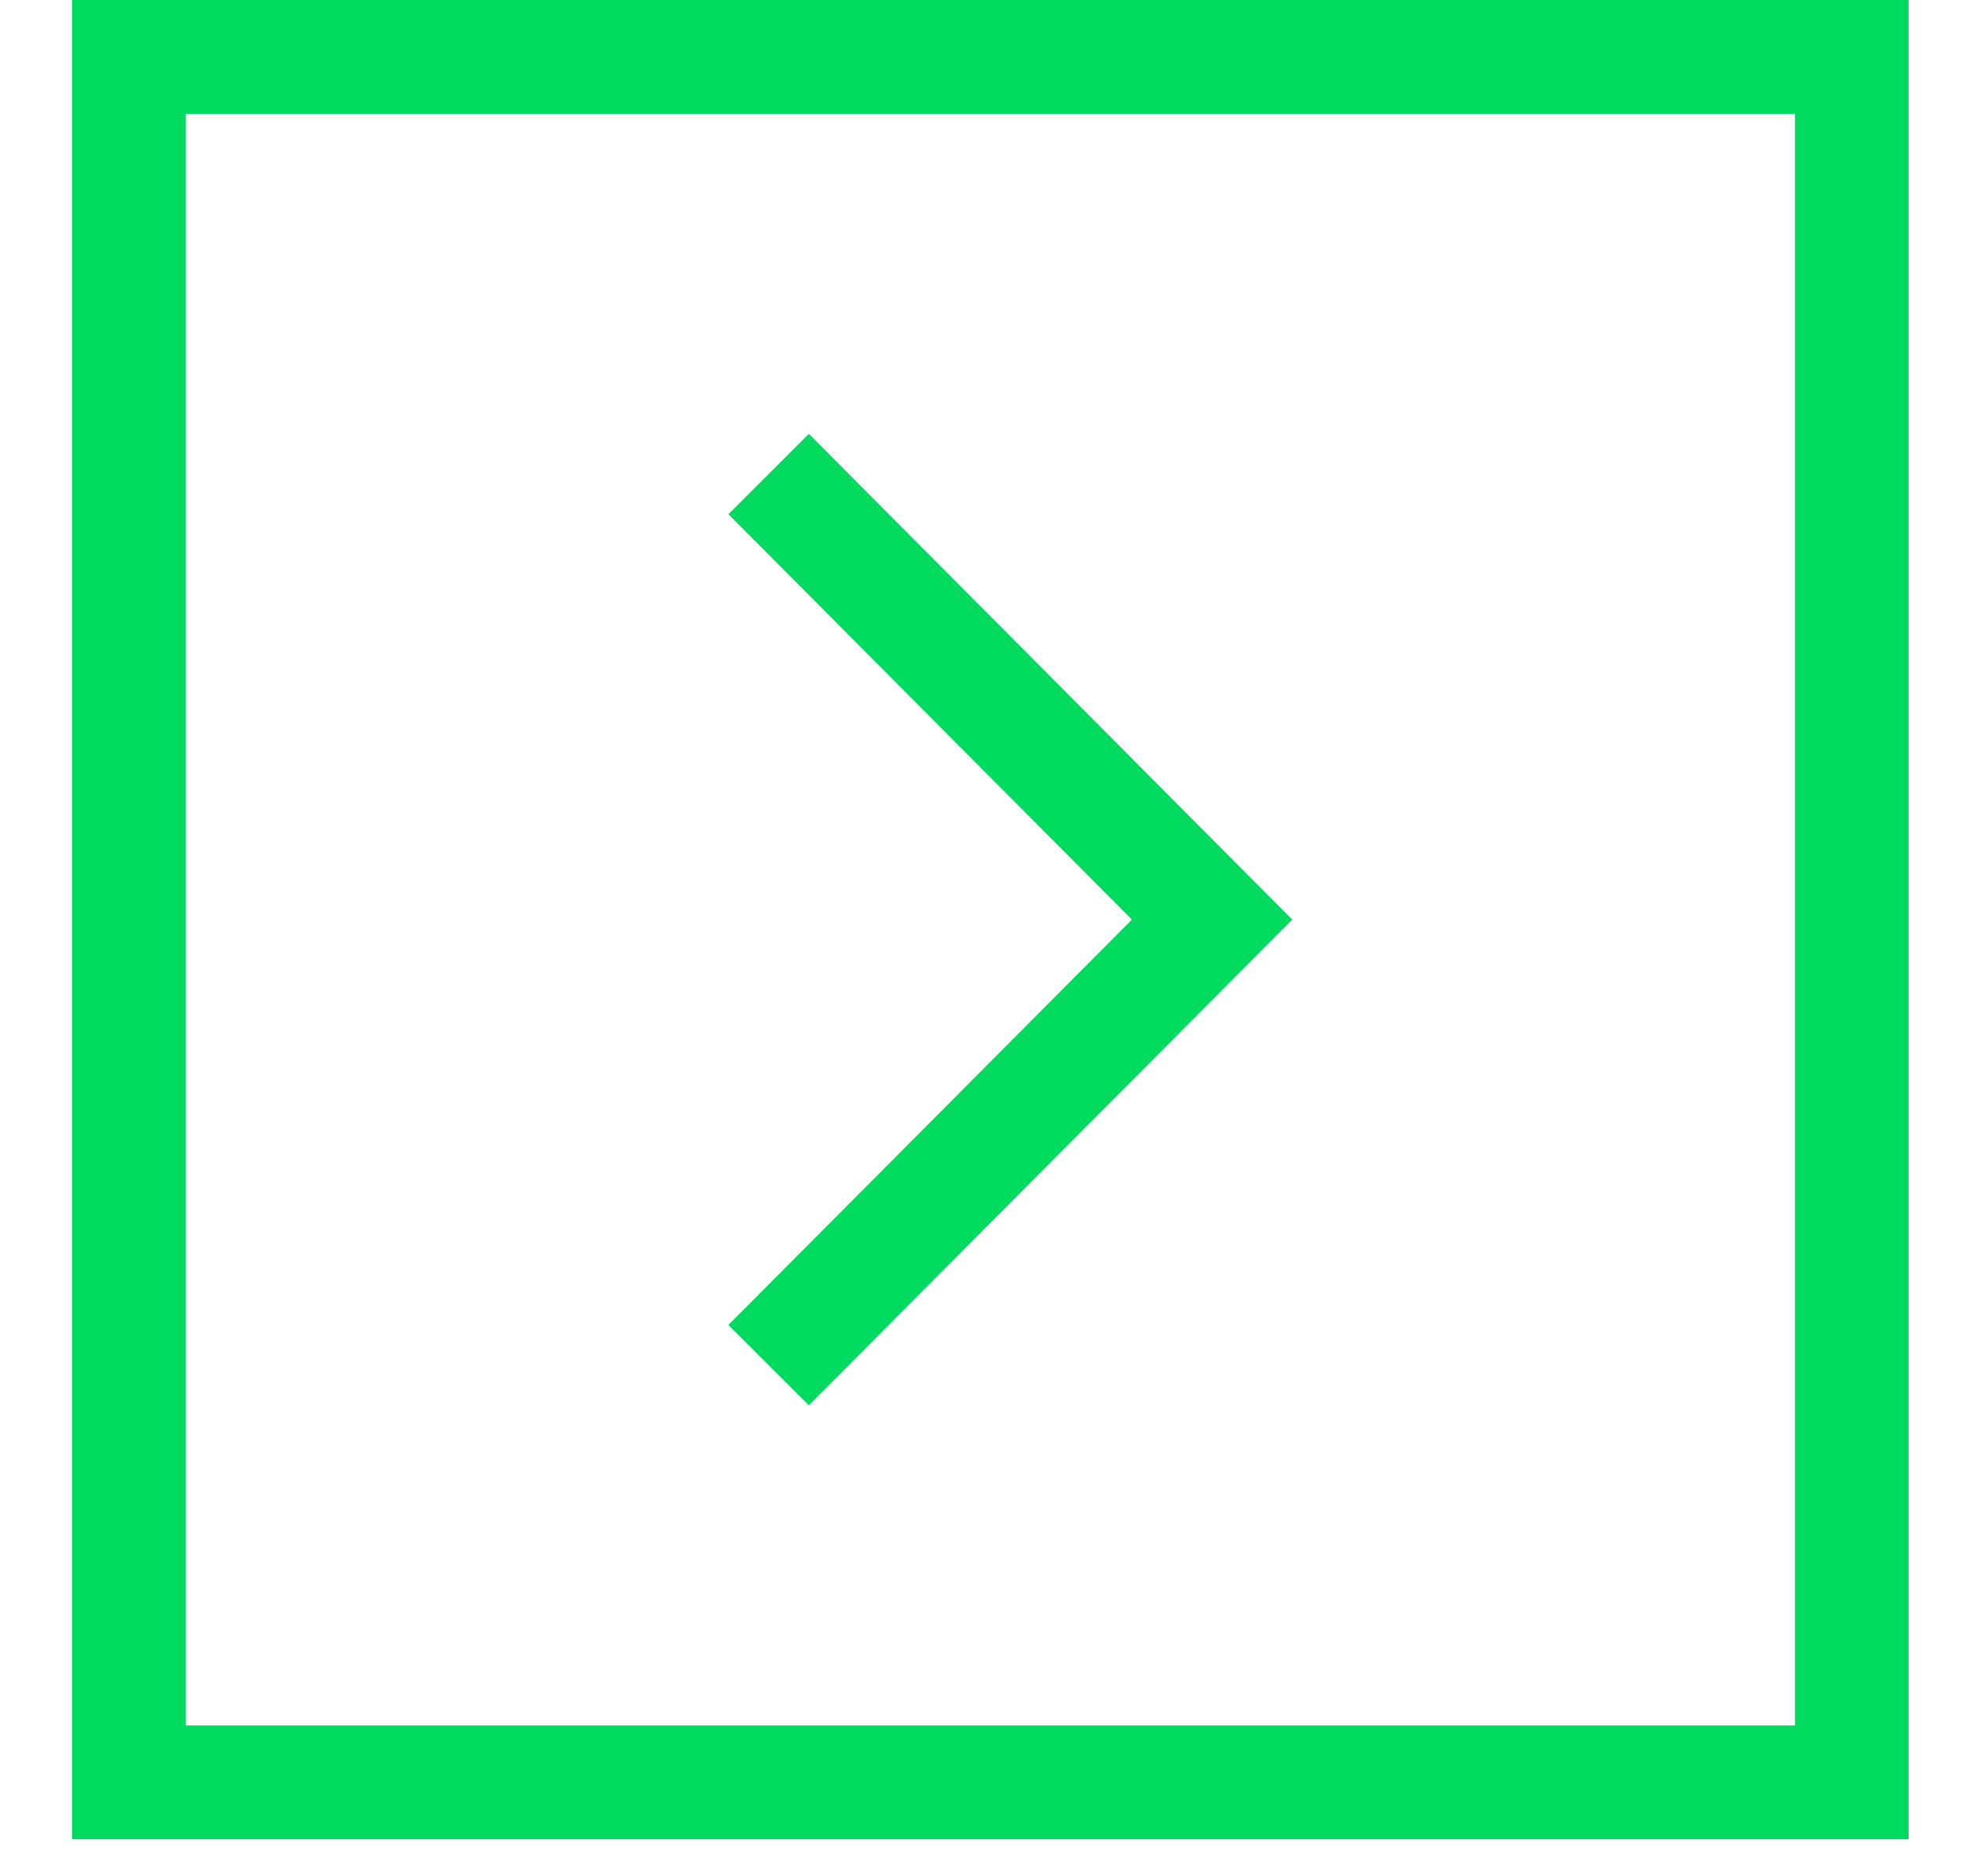 <svg width="23" height="22" viewBox="0 0 23 22" fill="none" xmlns="http://www.w3.org/2000/svg">
<path d="M0 0V21.566H21.528V0H0ZM20.196 20.232H1.332V1.334H20.196V20.232Z" transform="translate(22.374) scale(-1 1)" fill="#00DA5F"/>
<path d="M6.61 10.449L1.88 5.696L6.61 0.942L5.667 1.38411e-07L-2.92592e-07 5.696L5.667 11.391L6.61 10.449Z" transform="translate(15.149 5.087) scale(-1 1)" fill="#00DA5F"/>
</svg>
